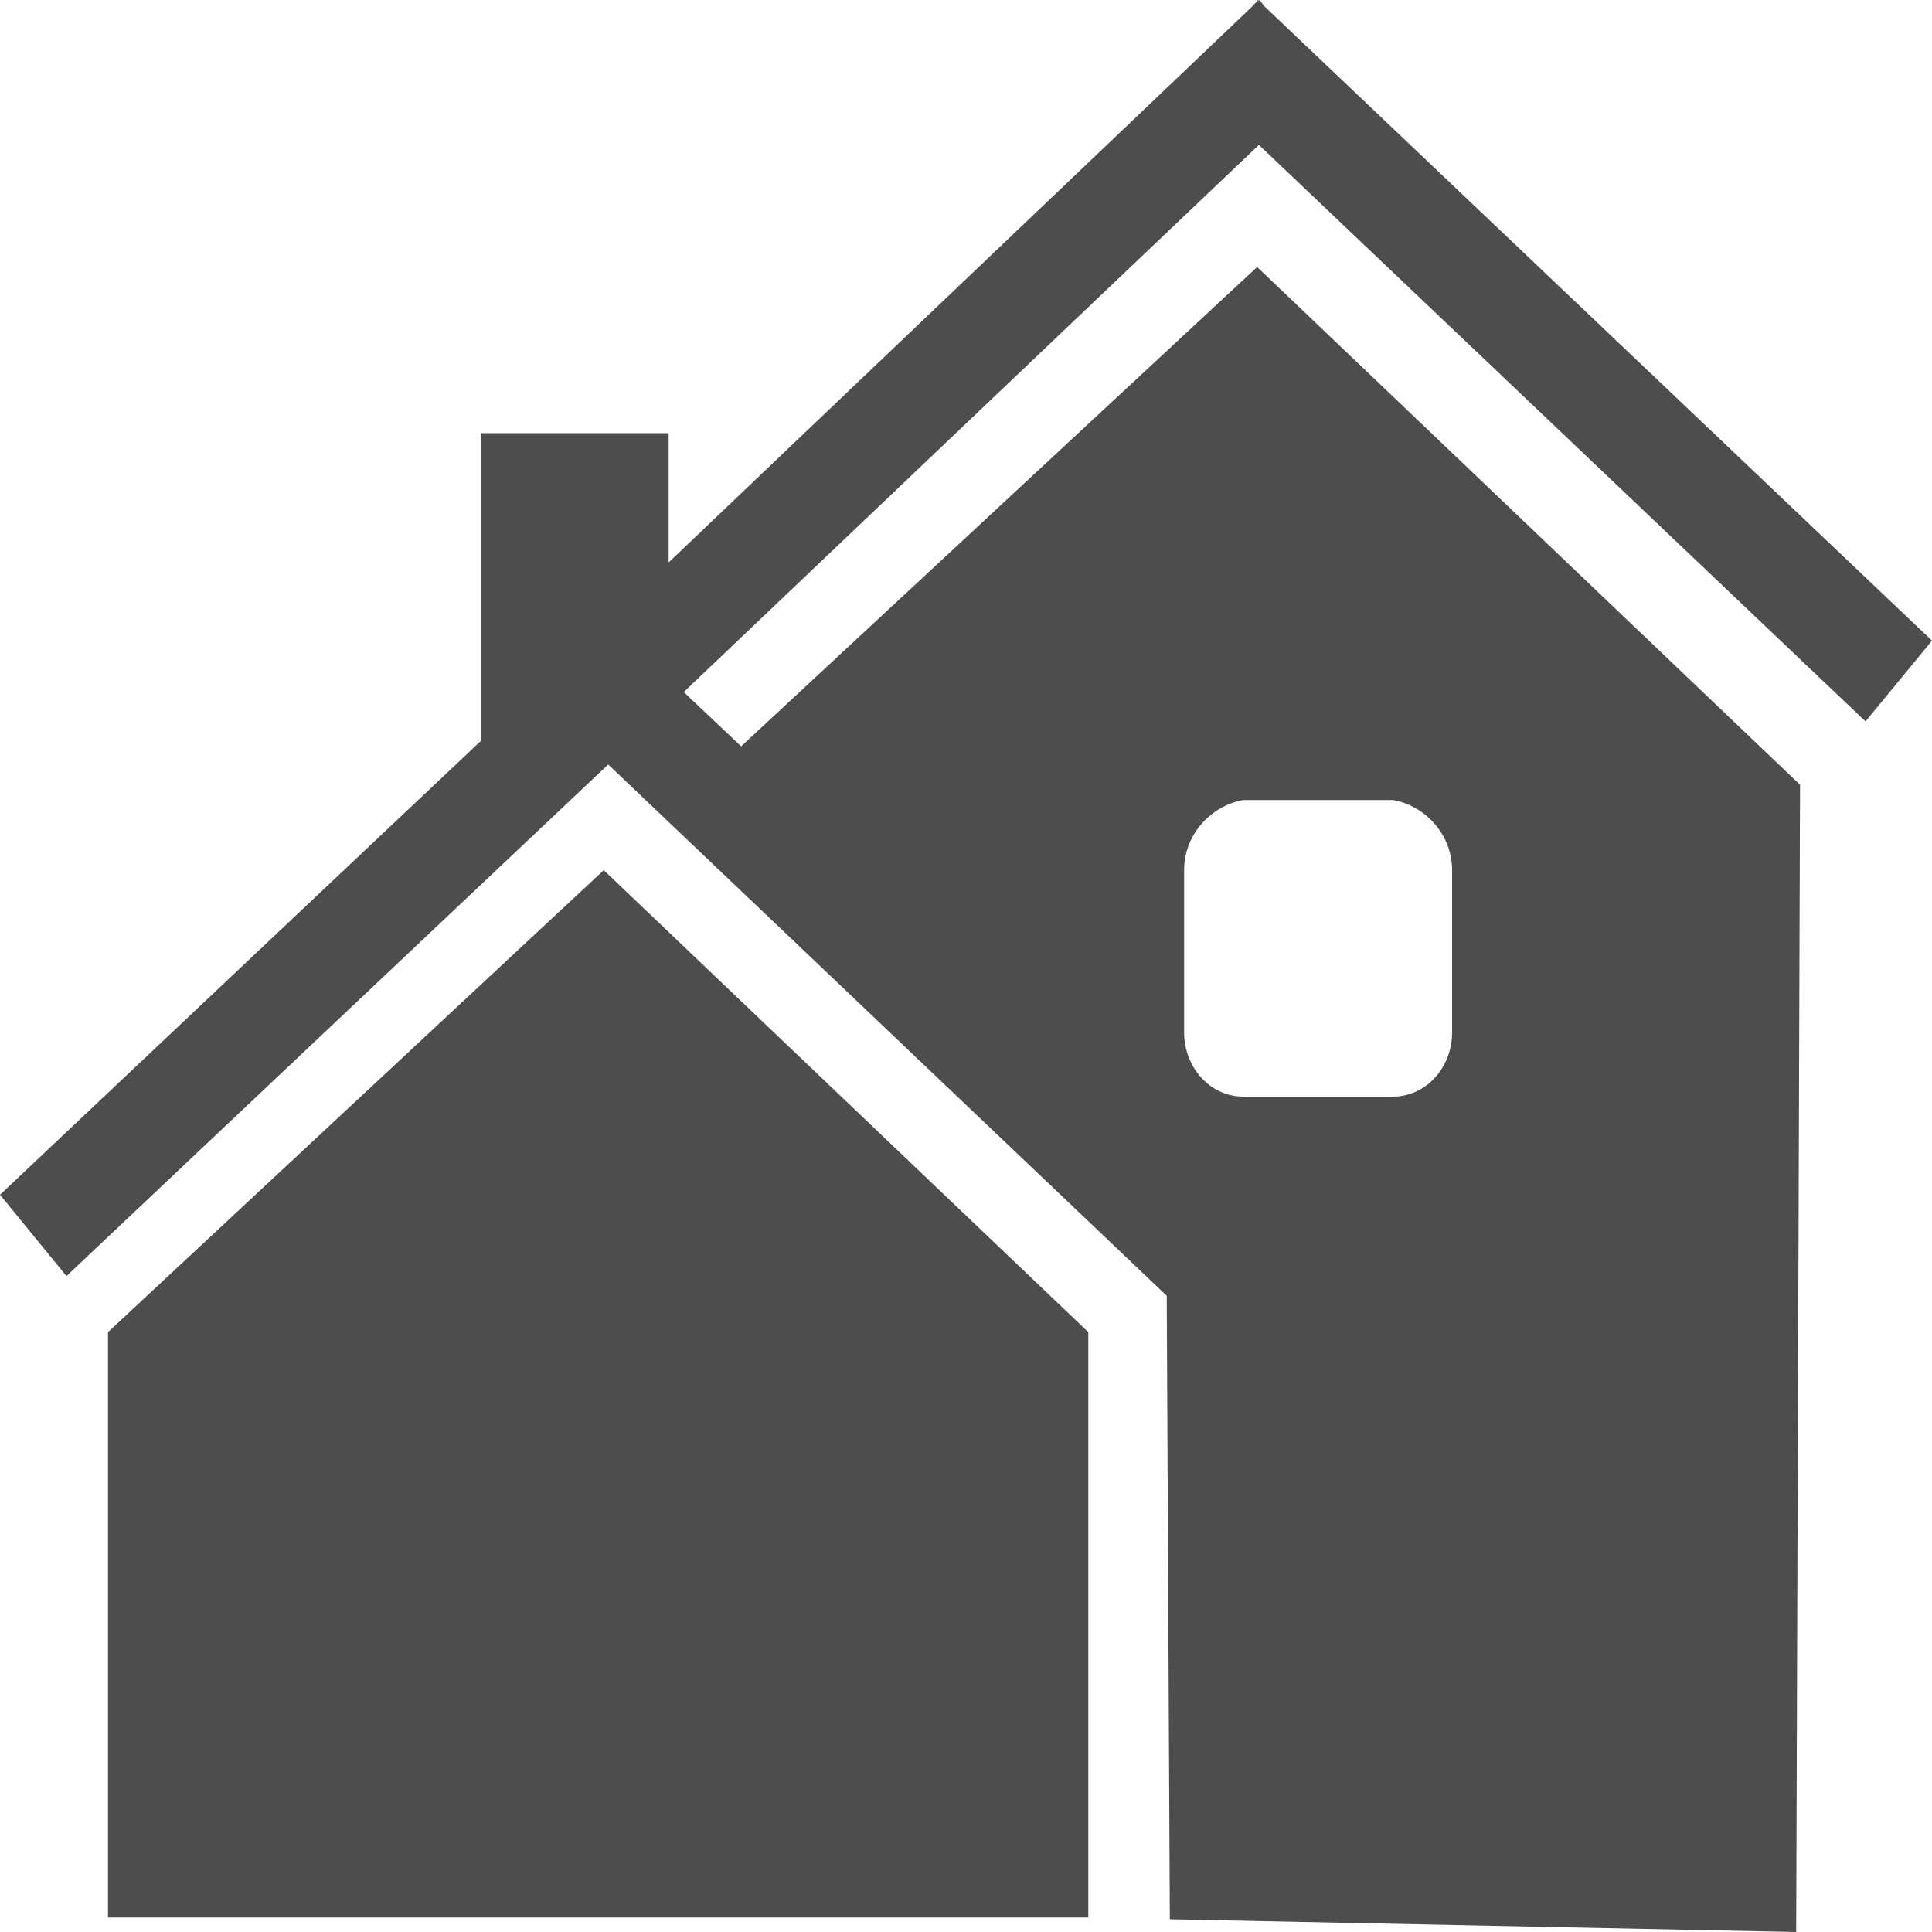 <svg xmlns="http://www.w3.org/2000/svg" width="10" height="10" viewBox="0 0 10 10"><g fill="#4d4d4d"><path d="M.559 6.895v3.03h5.074v-3.03L3.125 4.504zm0 0"/><path d="M9.656 3.734L10 3.316 6.543.031 6.52 0l-.004.004L6.512 0l-.028.031-3.023 2.88v-.669h-.969v1.59L0 6.184l.344.421 2.804-2.648 2.891 2.75.016 3.227L9.297 10l.02-5.938-2.81-2.68-2.671 2.481-.297-.281L6.516.75zm-3.527.77c0-.184.137-.332.305-.363h.777c.168.03.305.18.305.363v.84c0 .183-.137.332-.305.332h-.777c-.168 0-.305-.149-.305-.332zm0 0"/></g></svg>